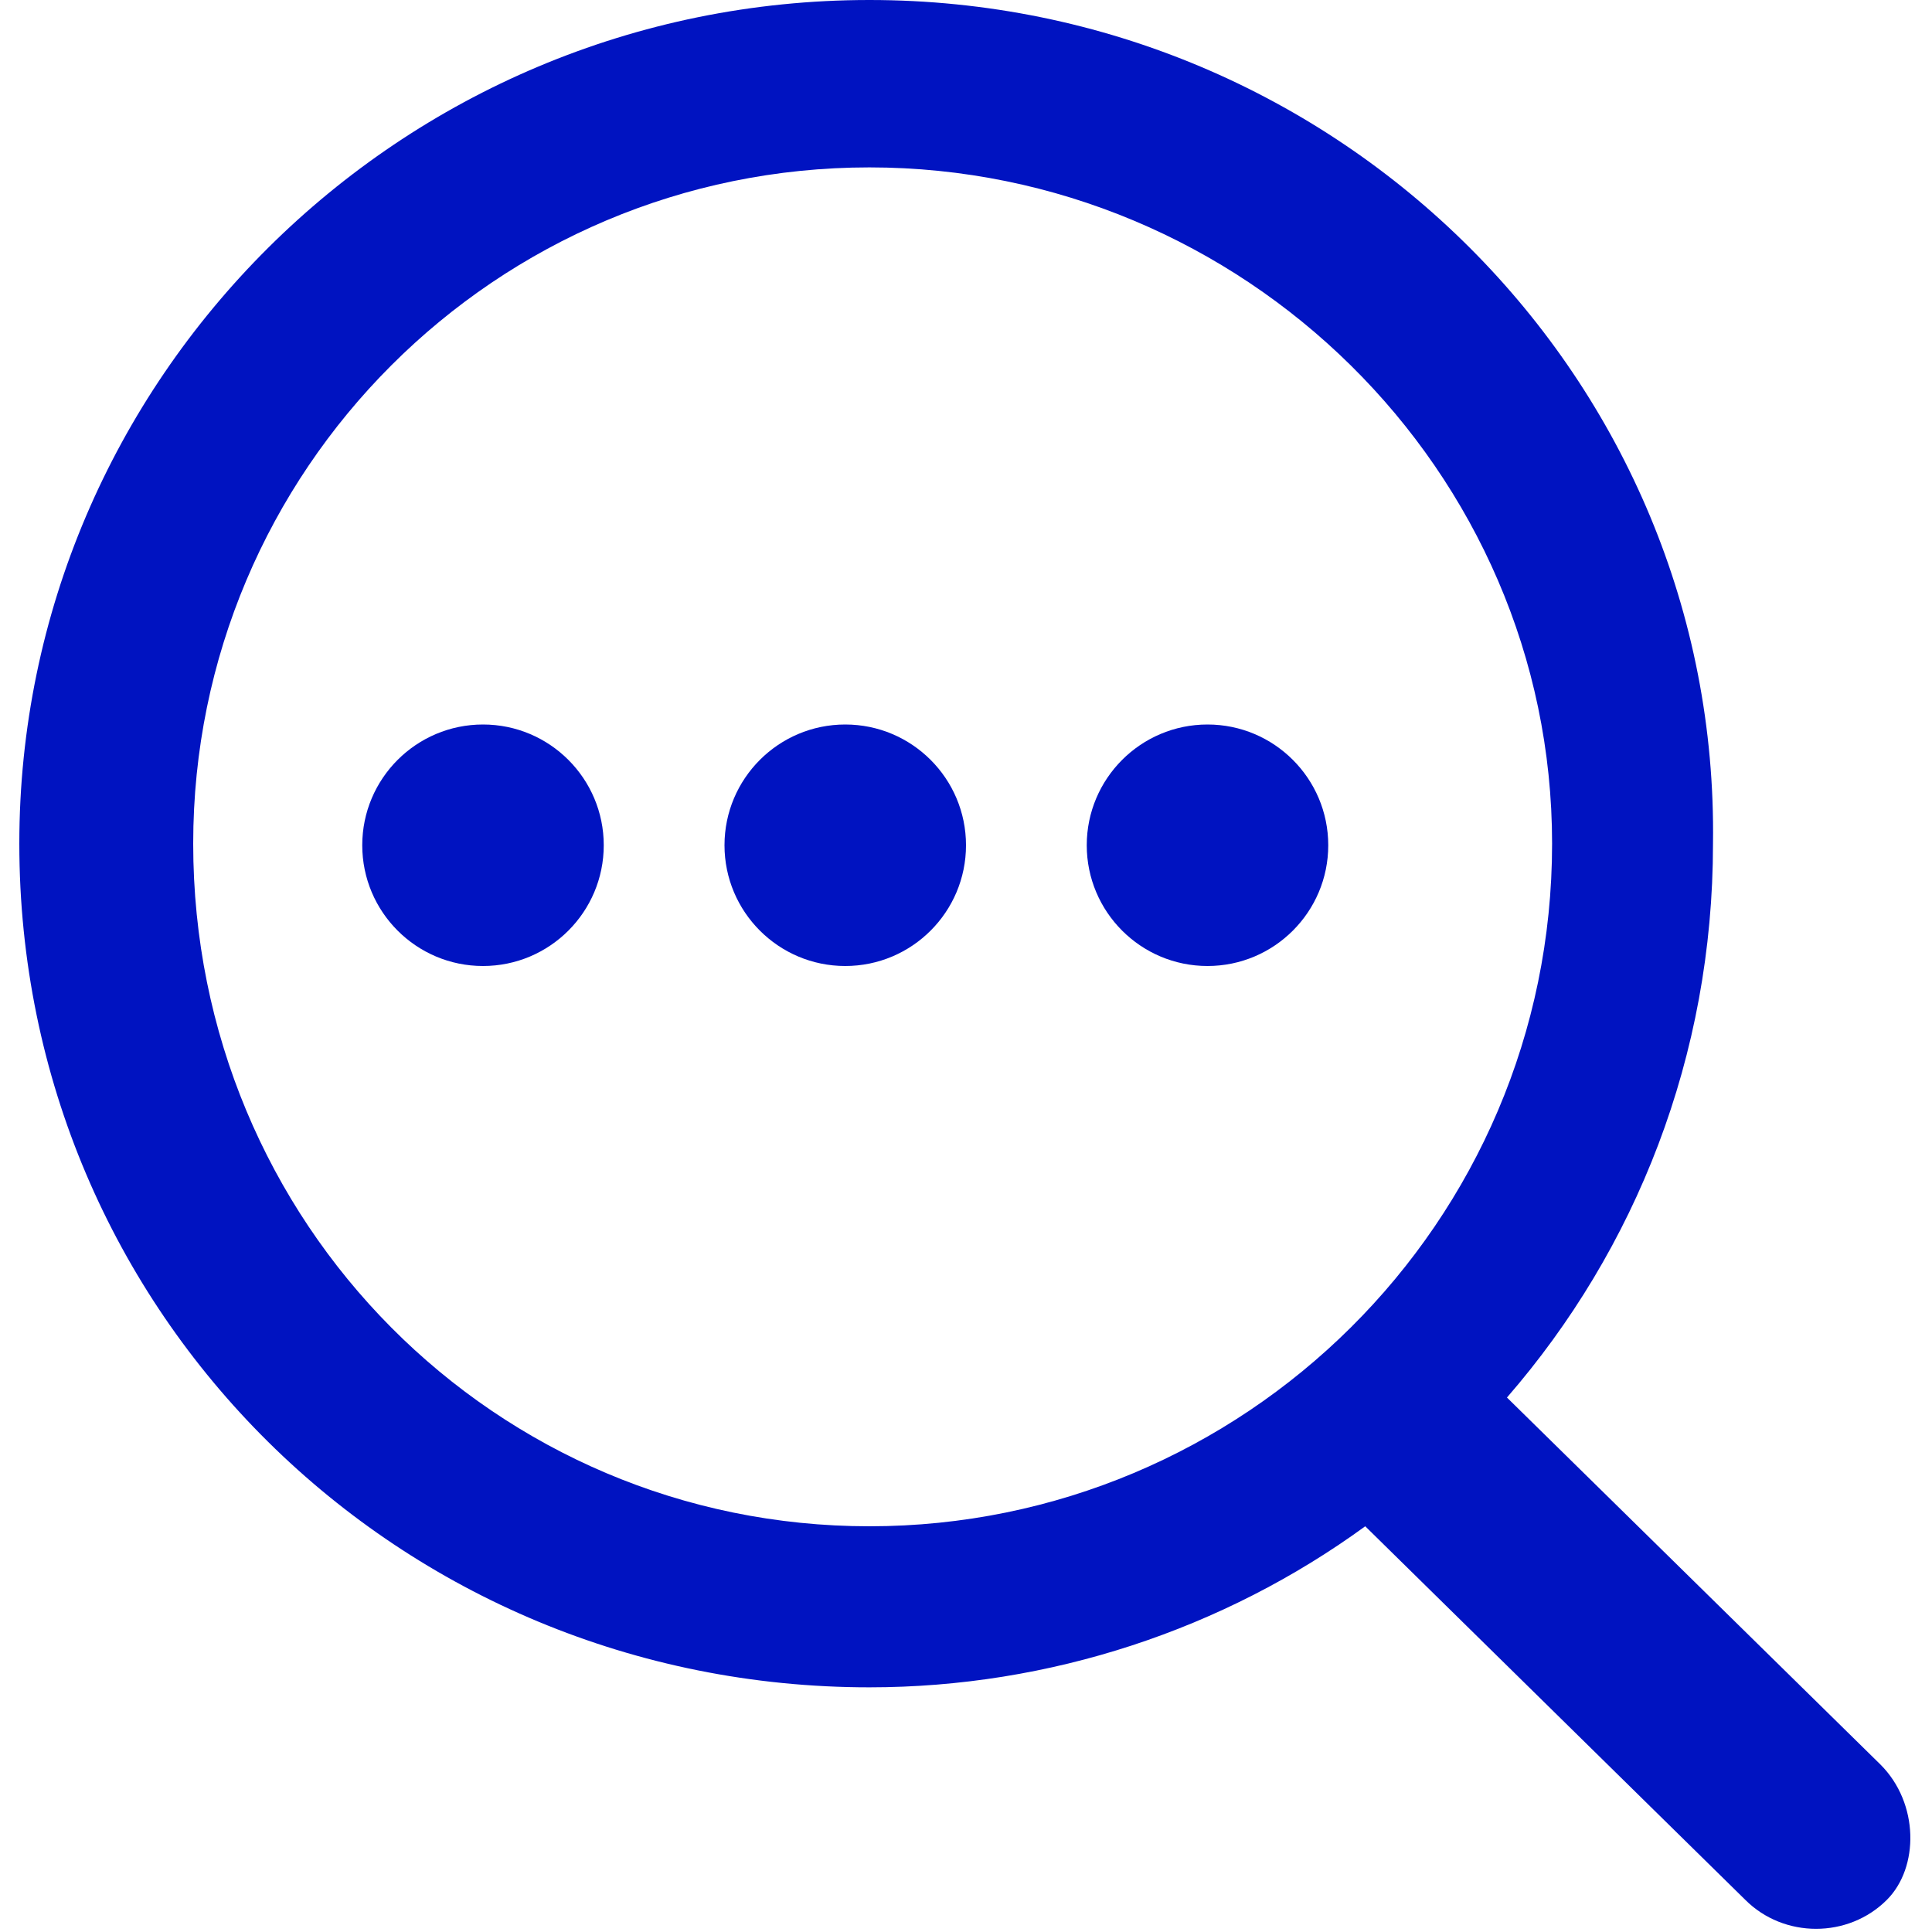<svg width="14" height="14" viewBox="0 0 14 14" fill="none" xmlns="http://www.w3.org/2000/svg">
<g clip-path="url(#clip0_6855_174699)">
<path d="M13.627 12.787L10.92 10.127C11.853 9.053 12.413 7.653 12.413 6.113C12.46 2.753 9.707 0 6.3 0C2.893 0 0.14 2.753 0.14 6.113C0.14 9.52 2.893 12.227 6.3 12.227C7.607 12.227 8.867 11.807 9.893 11.06L12.647 13.767C12.927 14.047 13.393 14.047 13.673 13.767C13.907 13.533 13.907 13.067 13.627 12.787ZM6.3 11.06C3.593 11.06 1.4 8.867 1.4 6.113C1.4 3.407 3.593 1.213 6.3 1.213C9.007 1.213 11.247 3.407 11.247 6.113C11.247 8.867 9.007 11.06 6.3 11.06Z" fill="#0013C1"/>
<path fill-rule="evenodd" clip-rule="evenodd" d="M4.375 6.125C4.375 6.608 3.983 7 3.5 7C3.017 7 2.625 6.608 2.625 6.125C2.625 5.642 3.017 5.25 3.5 5.25C3.983 5.25 4.375 5.642 4.375 6.125ZM7 6.125C7 6.608 6.608 7 6.125 7C5.642 7 5.25 6.608 5.25 6.125C5.25 5.642 5.642 5.25 6.125 5.25C6.608 5.25 7 5.642 7 6.125ZM8.75 7C9.233 7 9.625 6.608 9.625 6.125C9.625 5.642 9.233 5.25 8.75 5.25C8.267 5.25 7.875 5.642 7.875 6.125C7.875 6.608 8.267 7 8.75 7Z" fill="#0013C1"/>
</g>
<defs>
<clipPath id="clip0_6855_174699">
<rect width="14" height="14" fill="white"/>
</clipPath>
</defs>
</svg>
